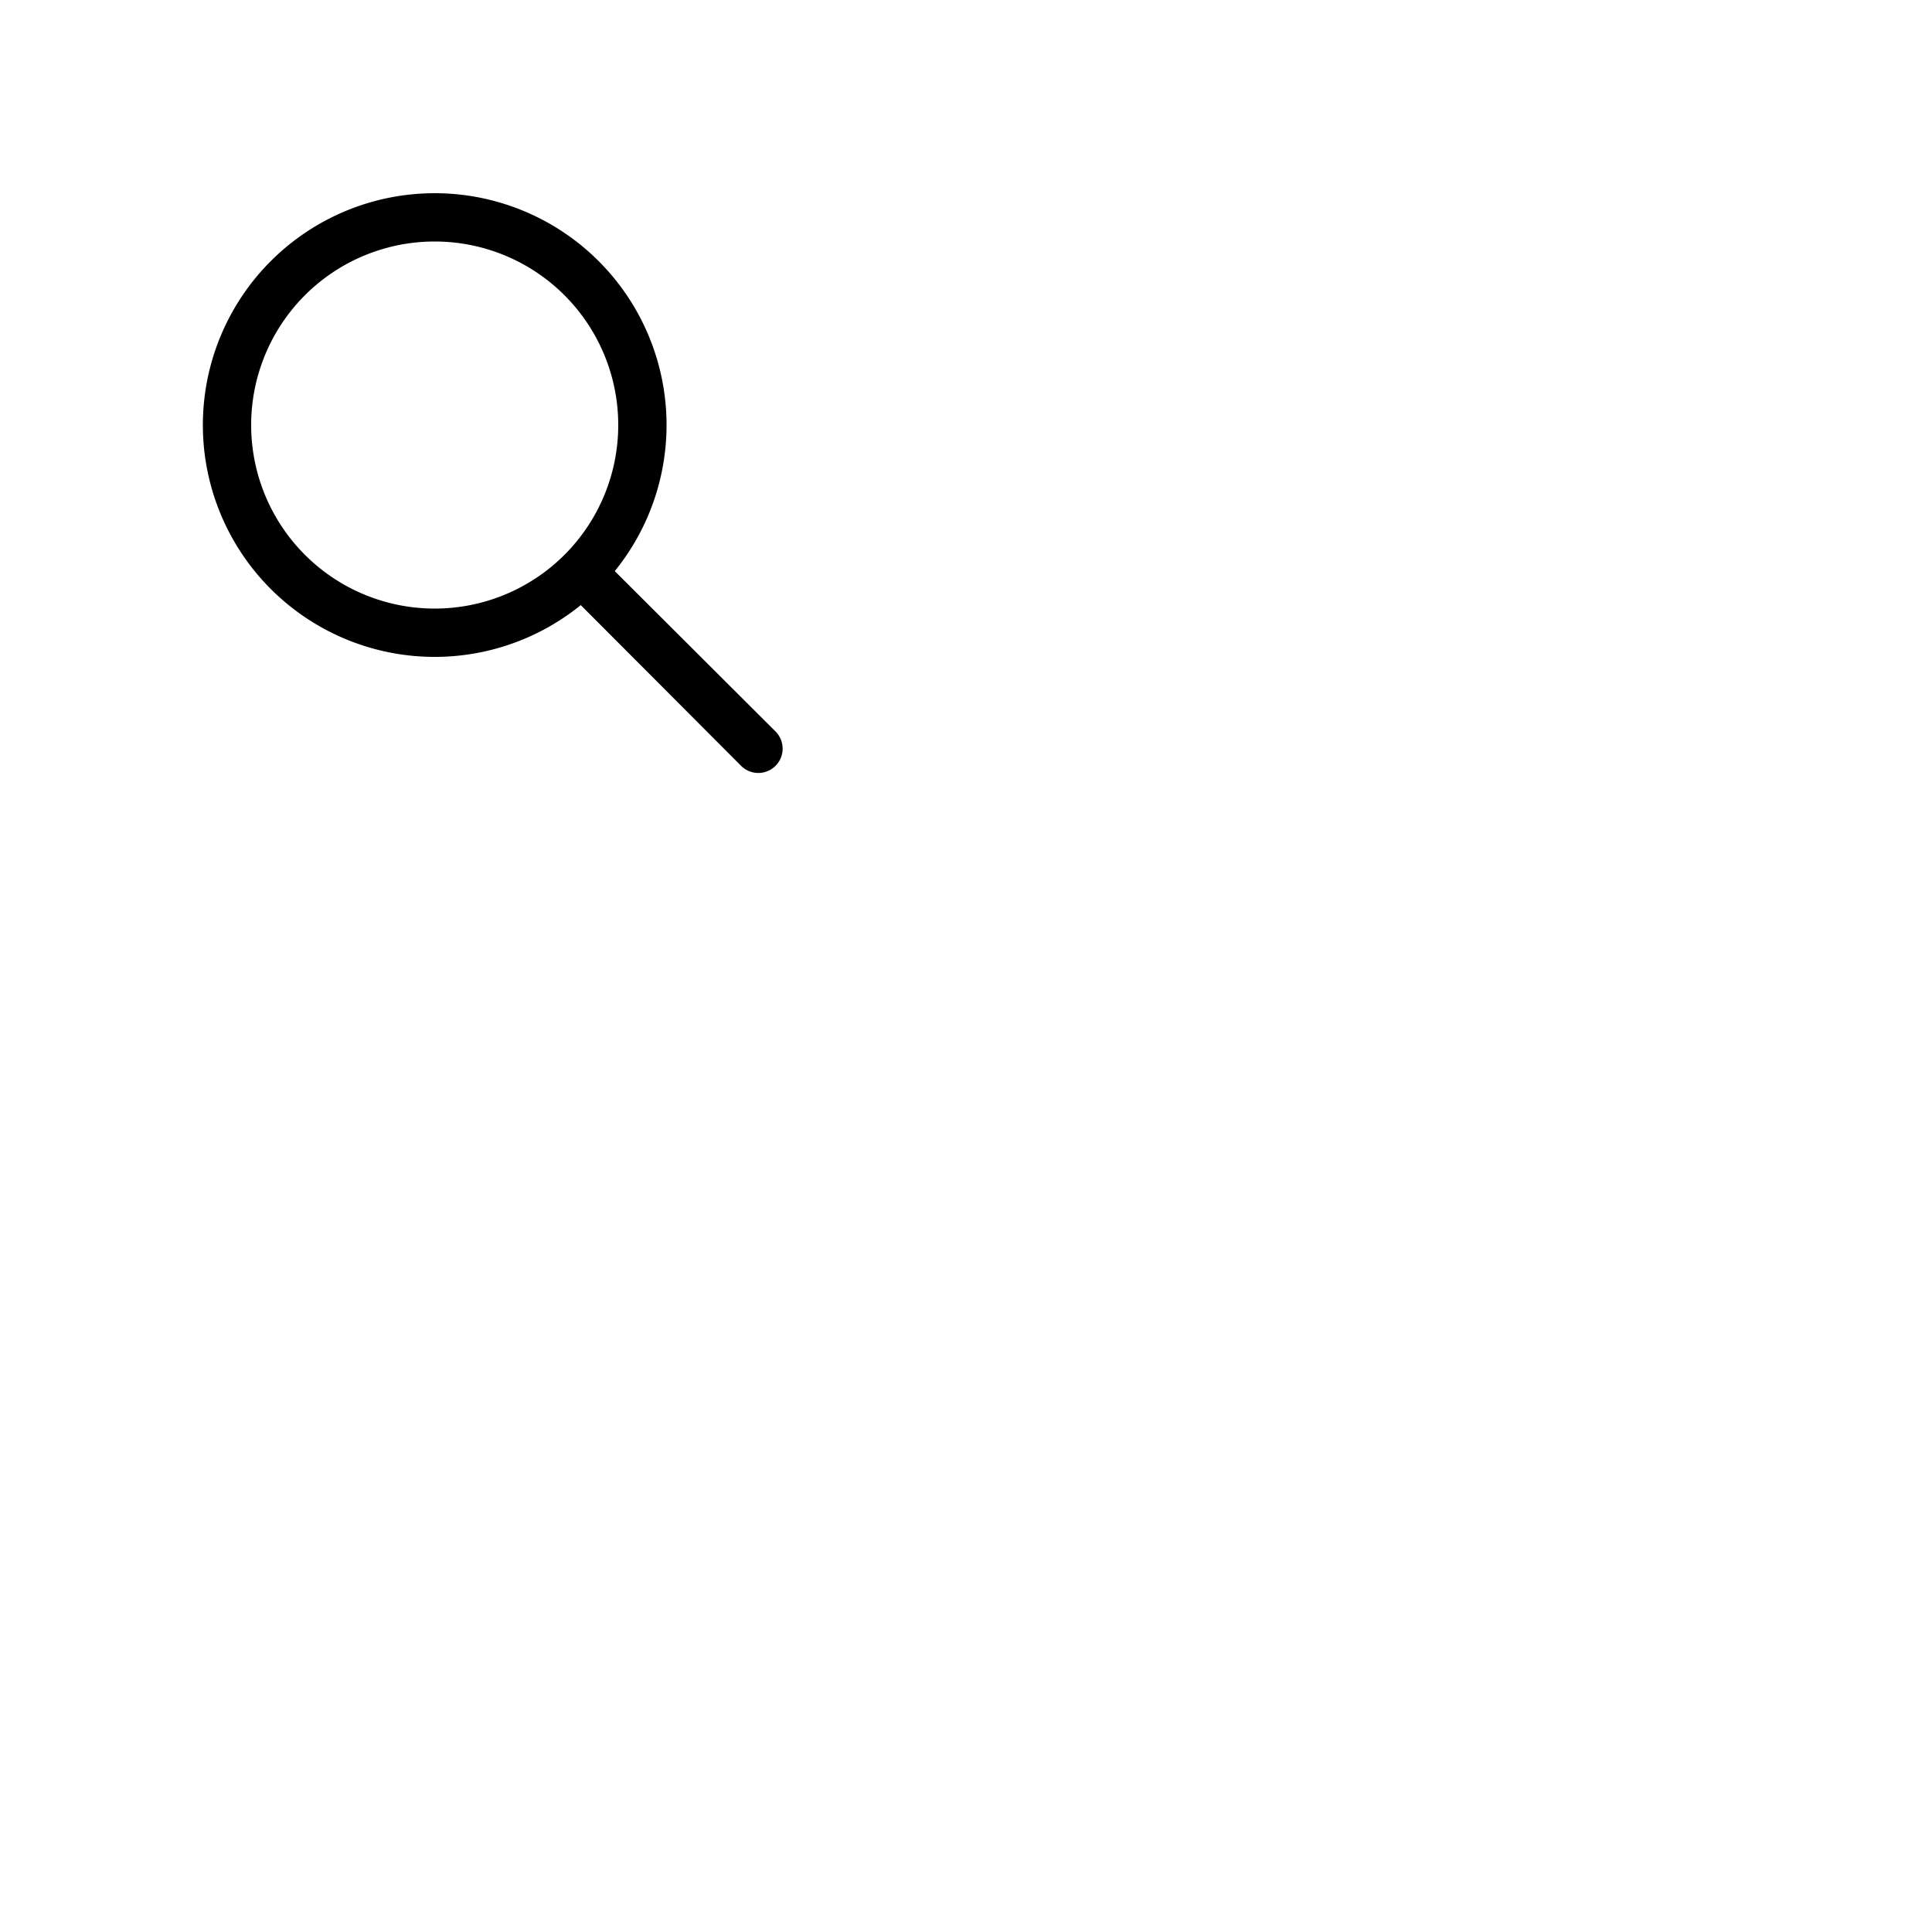 <svg fill="#000000" xmlns="http://www.w3.org/2000/svg"  viewBox="0 0 50 50" width="50px" height="50px"><path d="M20.07 18.93l-4.16-4.15a6 6 0 1 0-.88.88l4.15 4.16a.62.62 0 1 0 .89-.89zM6.5 11a4.75 4.75 0 1 1 9.5 0 4.75 4.75 0 0 1-9.5 0z"/></svg>